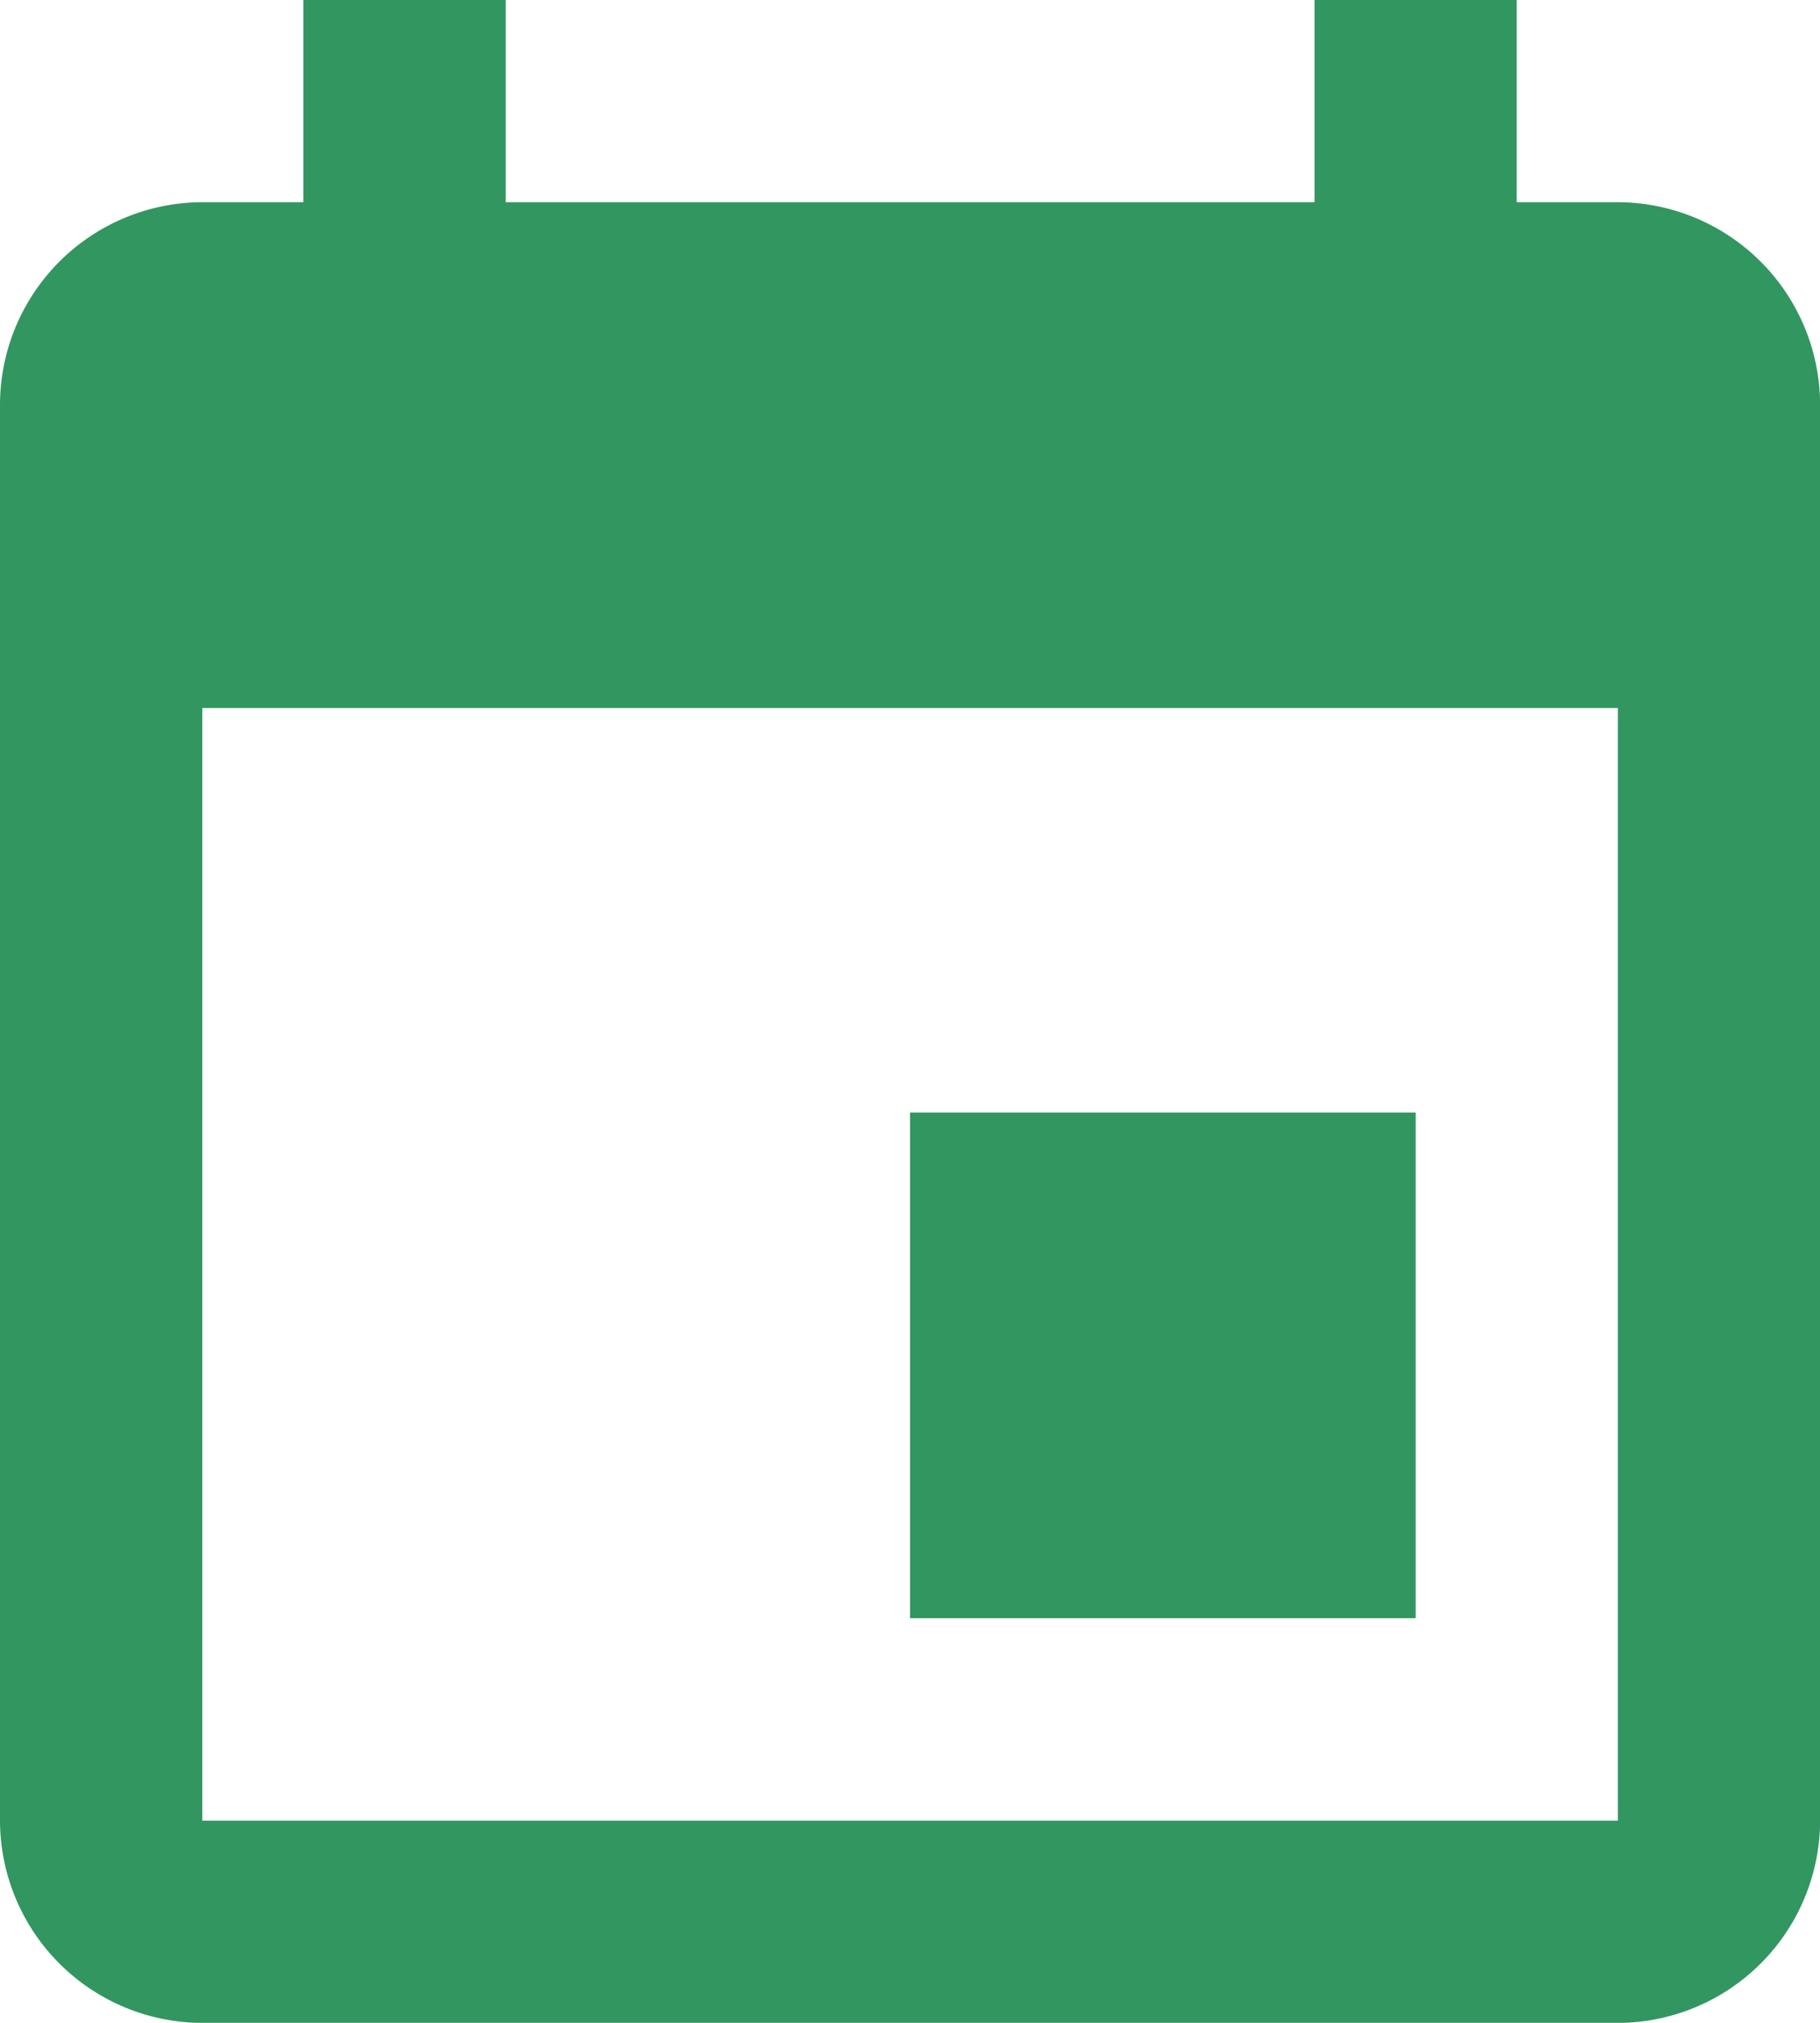 <svg id="图层_1" data-name="图层 1" xmlns="http://www.w3.org/2000/svg" viewBox="0 0 505.97 562.18"><defs><style>.cls-1{fill:#329660;}.cls-2{fill:none;}</style></defs><title>日期选择</title><path class="cls-1" d="M393.57,309.2H253V449.73H393.57ZM365.45,0V56.2H140.59V0H84.33V56.2H56.25A56.38,56.38,0,0,0,0,112.46V506a56.36,56.36,0,0,0,56.25,56.21H449.77A56.37,56.37,0,0,0,506,506V112.46a56.4,56.4,0,0,0-56.2-56.26H421.65V0Zm84.32,506H56.25V196.78H449.77Zm0,0"/><rect class="cls-2" y="-0.62" width="505.92" height="563.76"/></svg>